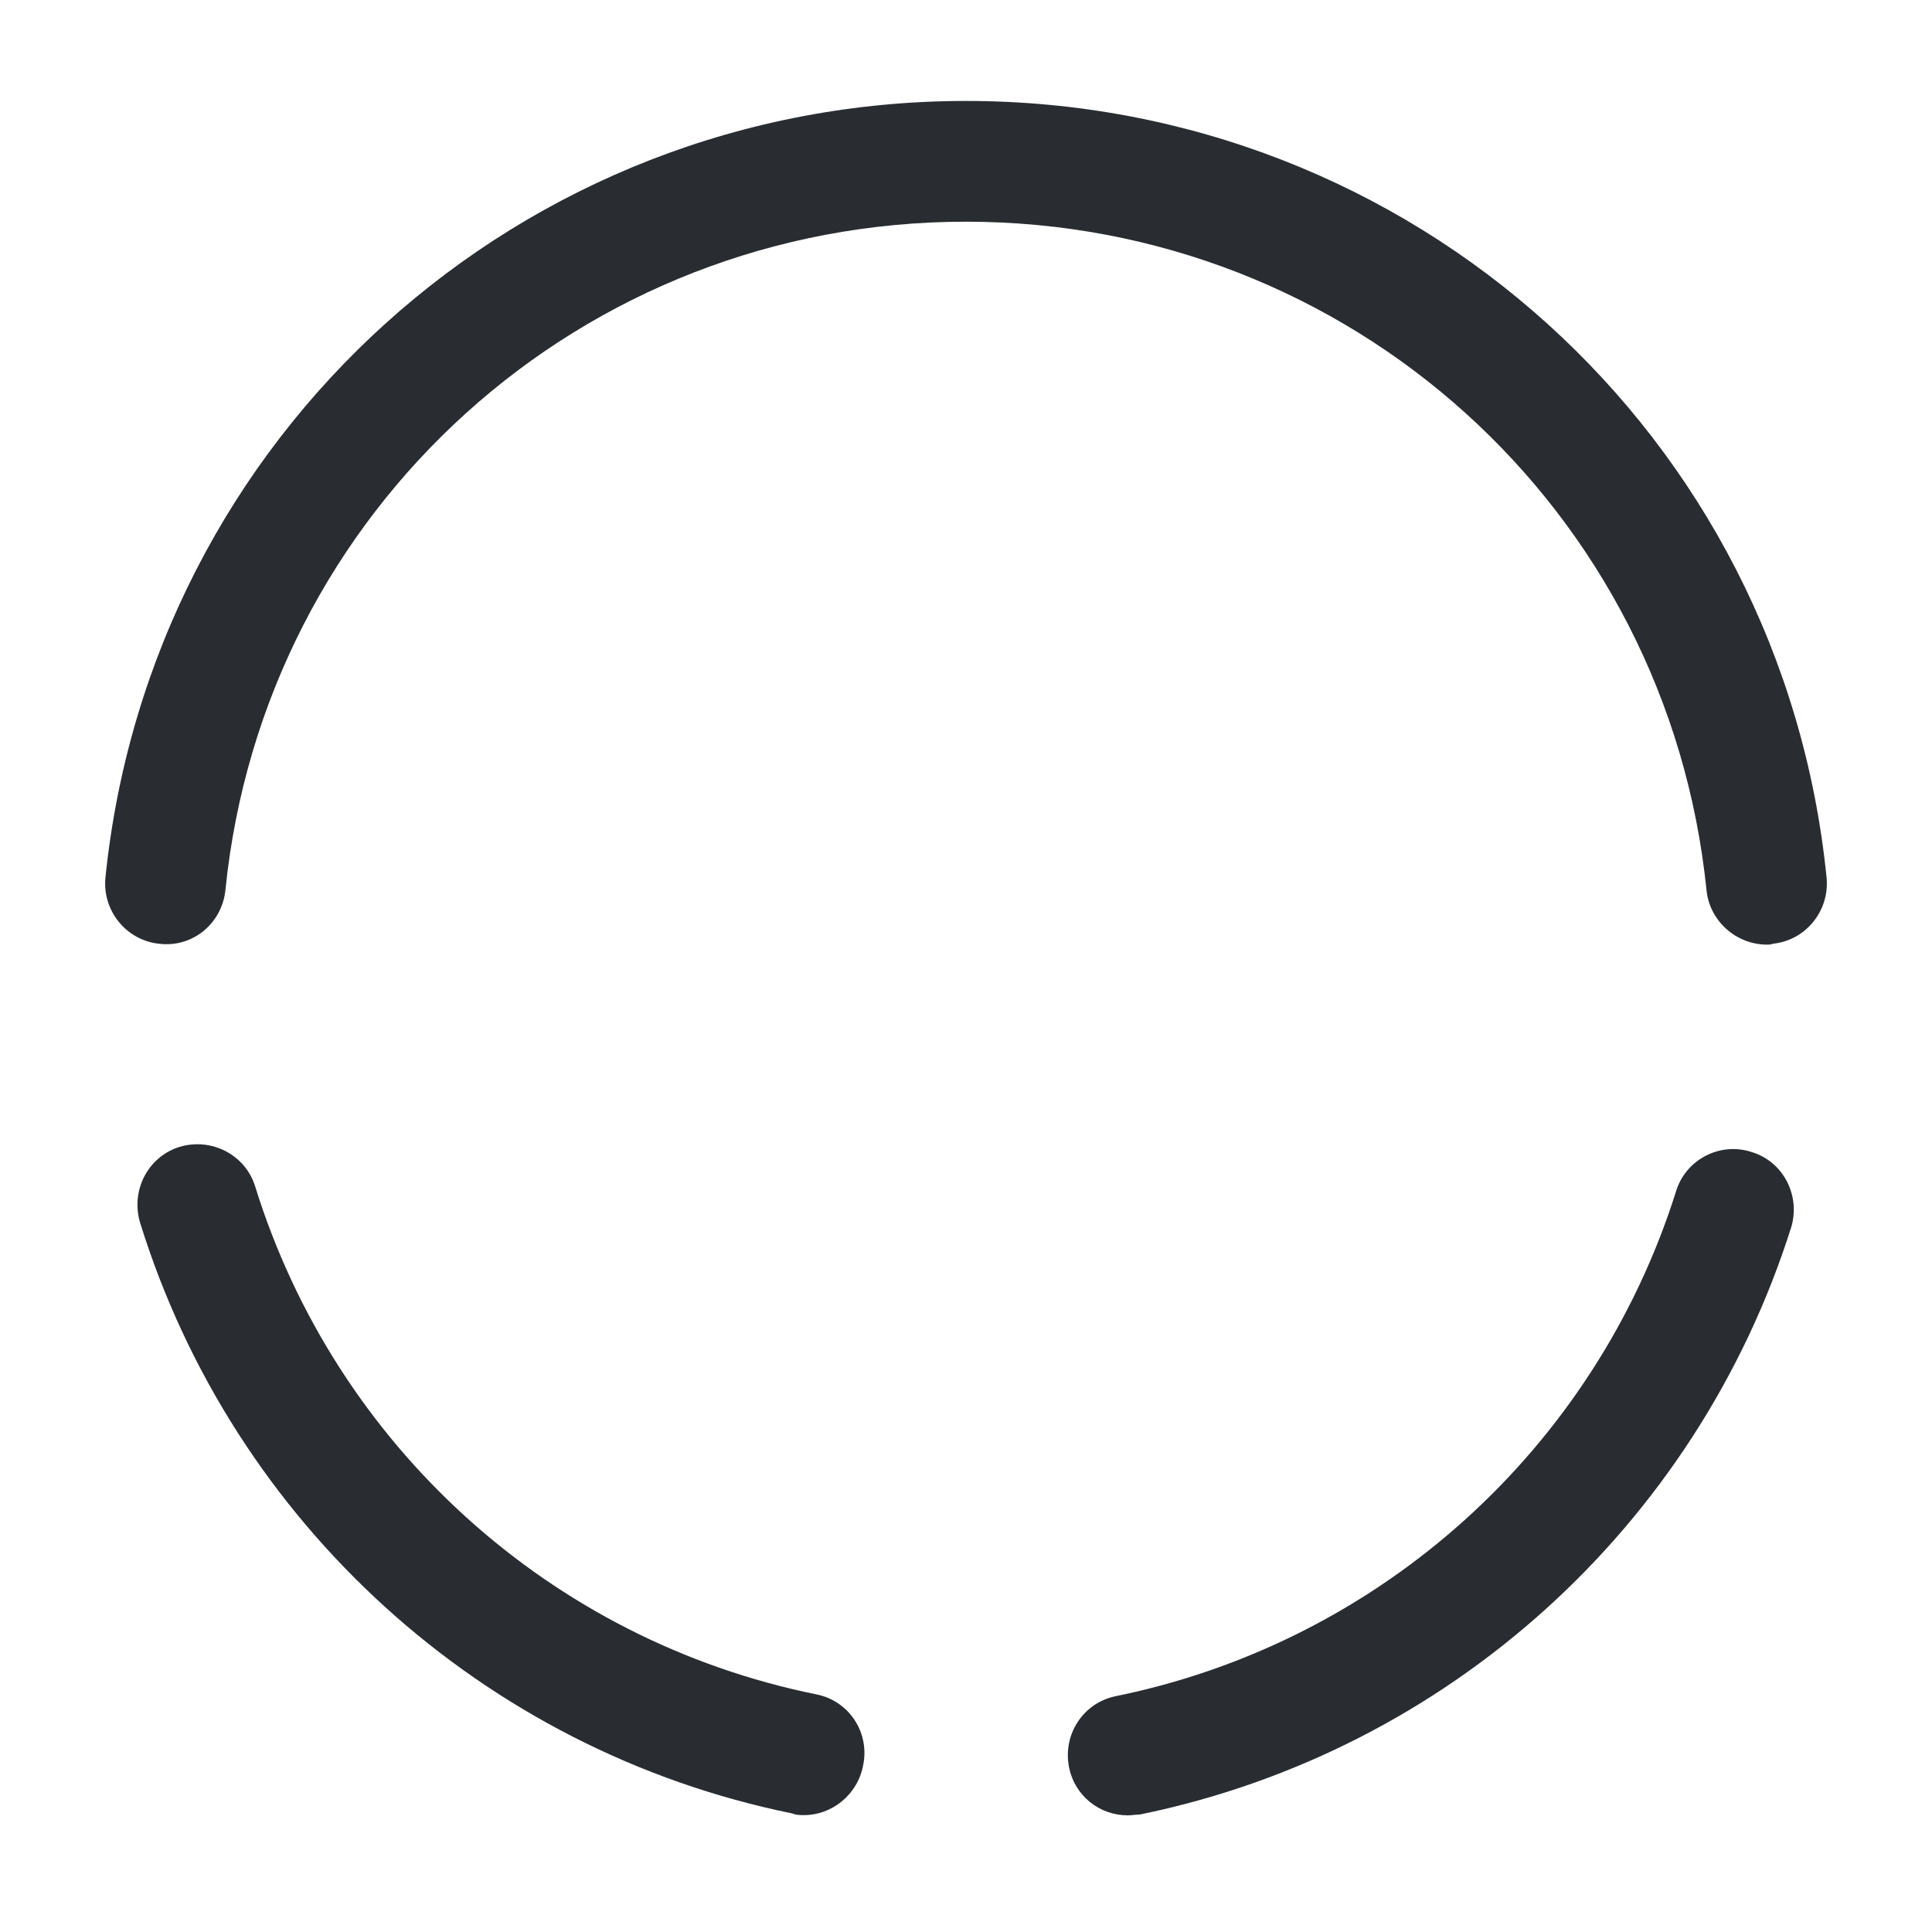 <svg width="16" height="16" viewBox="0 0 16 16" fill="none" xmlns="http://www.w3.org/2000/svg">
<path d="M6.66 15.032C6.627 15.032 6.593 15.032 6.56 15.018C4.007 14.498 1.933 12.618 1.16 10.125C1.08 9.858 1.227 9.578 1.487 9.498C1.753 9.418 2.033 9.565 2.113 9.825C2.78 11.972 4.56 13.585 6.76 14.032C7.033 14.085 7.207 14.352 7.147 14.625C7.1 14.865 6.887 15.032 6.66 15.032Z" fill="#292D32"/>
<path d="M14.633 7.823C14.38 7.823 14.16 7.629 14.133 7.376C13.813 4.216 11.174 1.836 8 1.836C4.82 1.836 2.187 4.216 1.867 7.369C1.84 7.643 1.6 7.849 1.32 7.816C1.047 7.789 0.847 7.543 0.873 7.269C1.247 3.603 4.313 0.836 8 0.836C11.694 0.836 14.76 3.603 15.127 7.269C15.153 7.543 14.954 7.789 14.68 7.816C14.667 7.823 14.647 7.823 14.633 7.823Z" fill="#292D32"/>
<path d="M9.34 15.034C9.107 15.034 8.9 14.874 8.853 14.634C8.8 14.361 8.973 14.101 9.24 14.047C11.427 13.601 13.207 12.001 13.88 9.867C13.96 9.601 14.247 9.454 14.507 9.541C14.773 9.621 14.913 9.907 14.833 10.167C14.047 12.647 11.98 14.507 9.44 15.027C9.407 15.027 9.373 15.034 9.34 15.034Z" fill="#292D32"/>
</svg>
